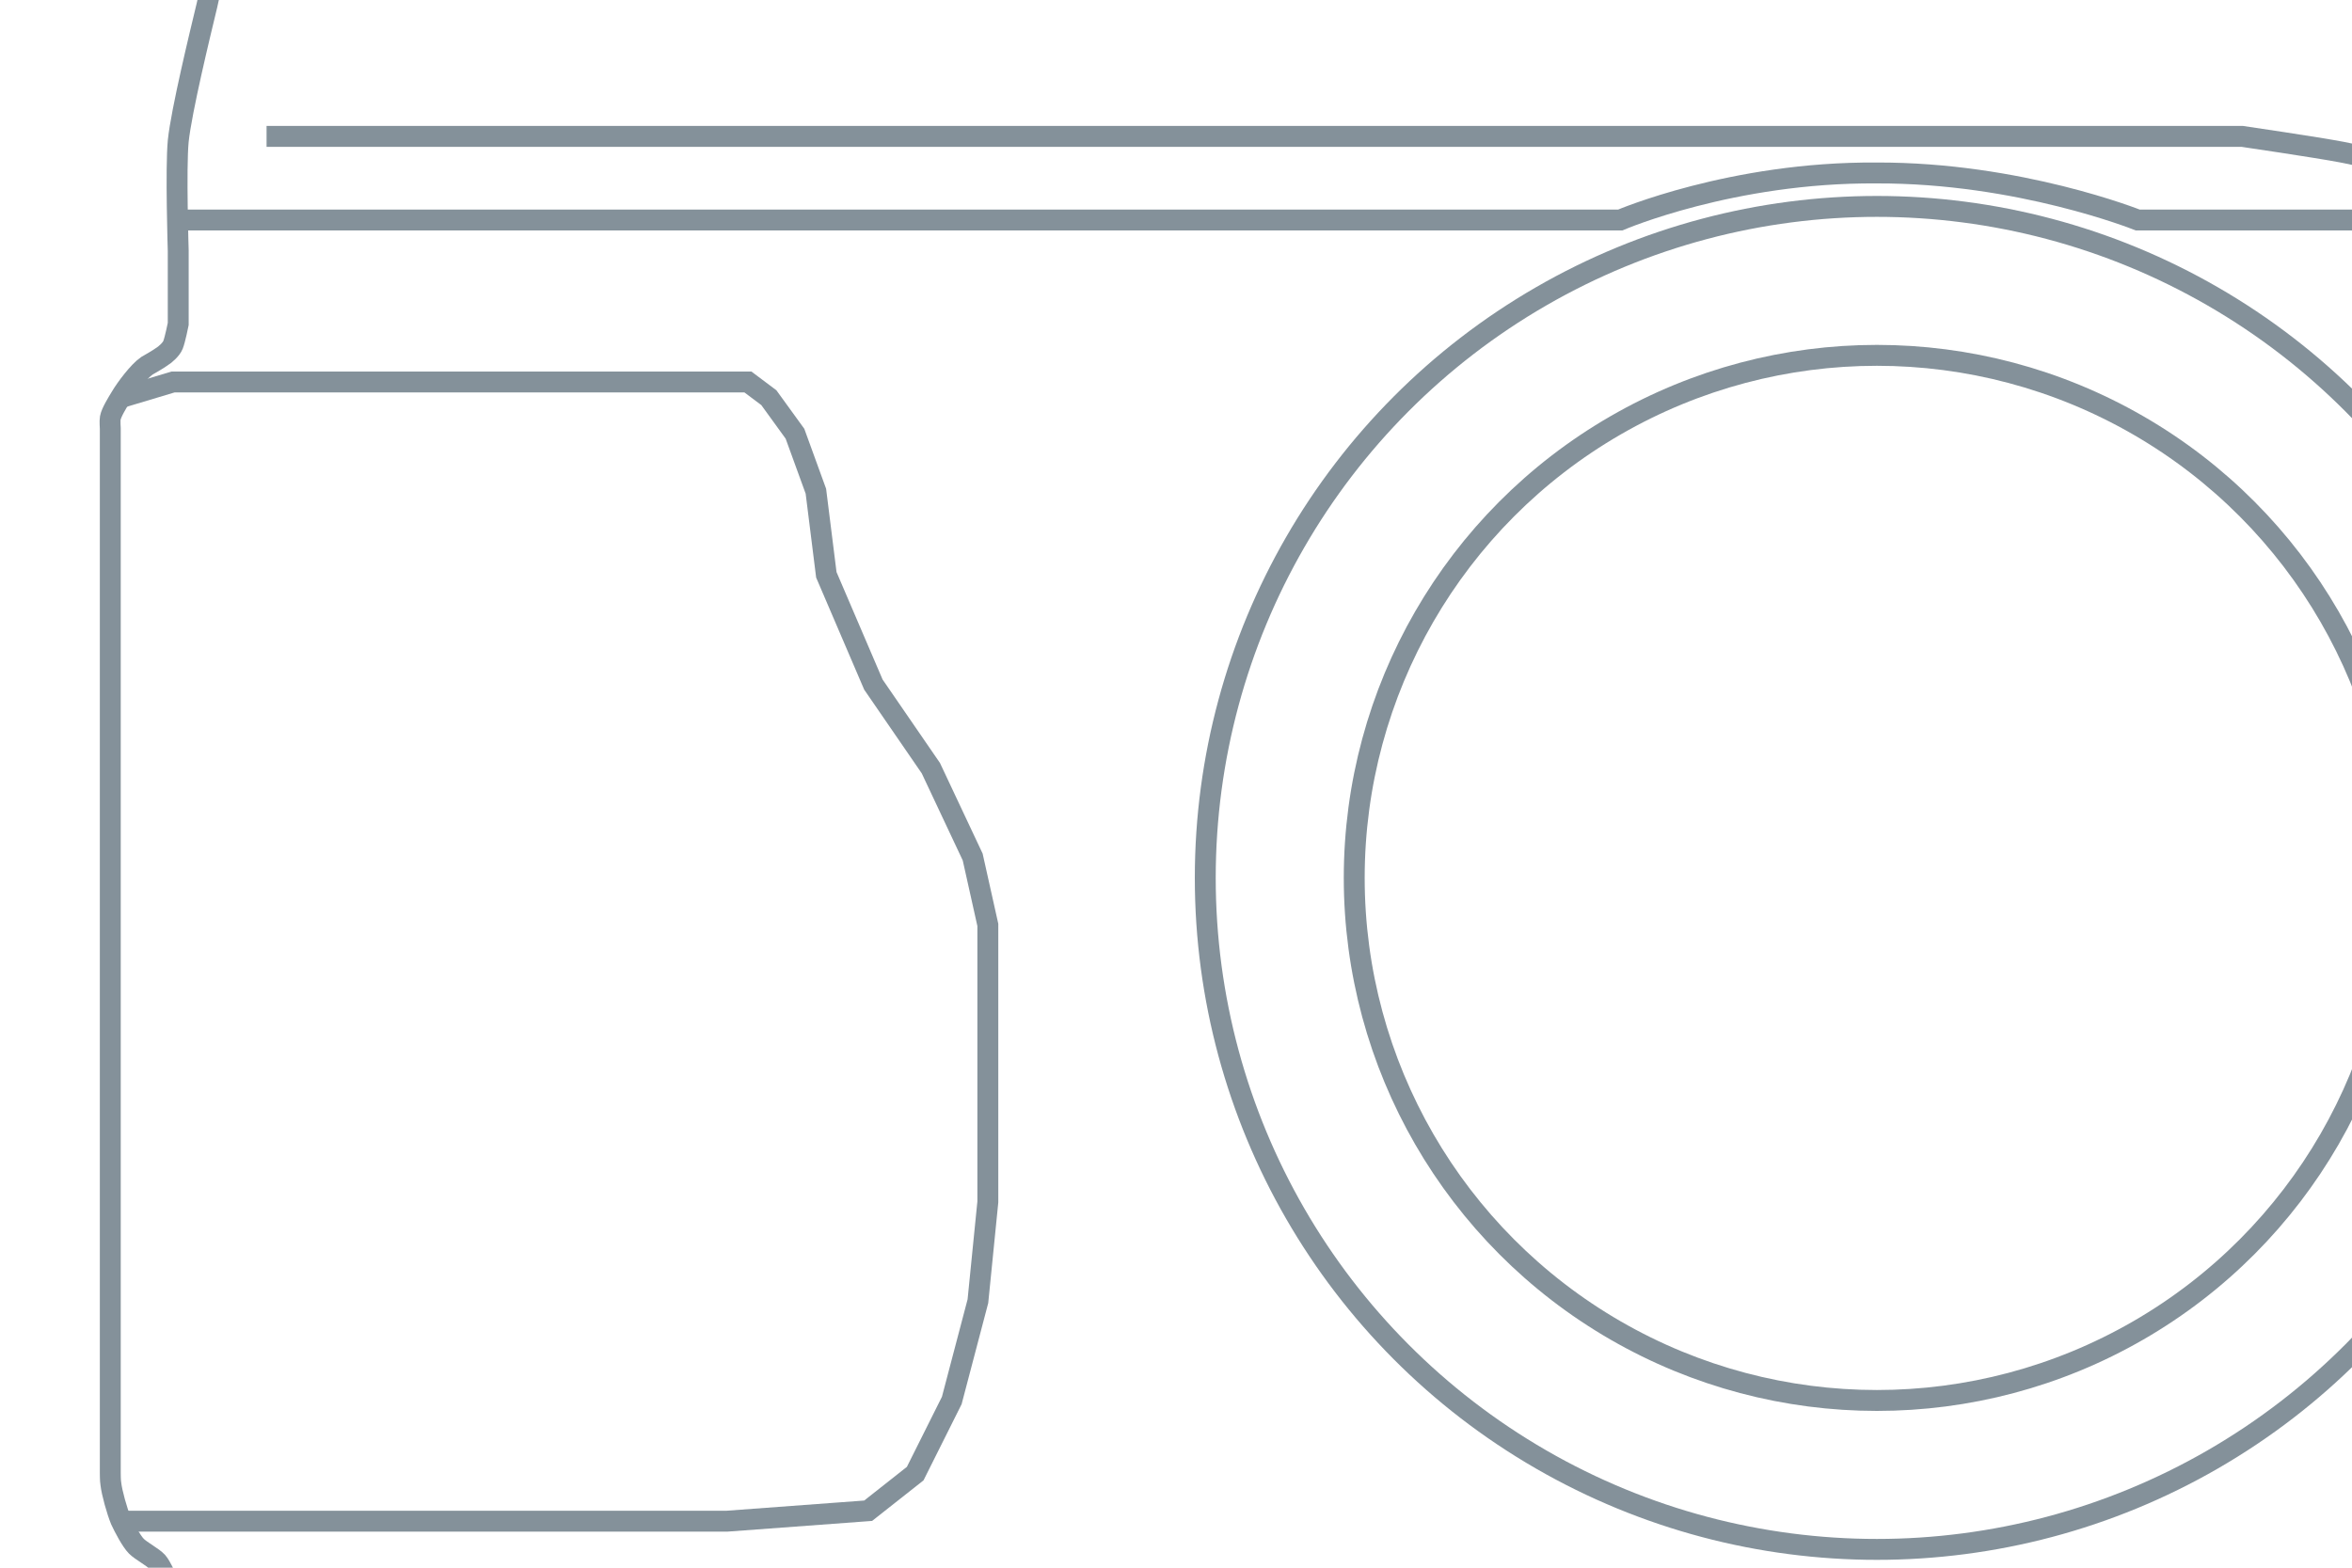 <?xml version="1.0" encoding="utf-8"?>
<!-- Generator: Adobe Illustrator 18.1.1, SVG Export Plug-In . SVG Version: 6.00 Build 0)  -->
<svg version="1.1" id="camera" xmlns="http://www.w3.org/2000/svg" xmlns:xlink="http://www.w3.org/1999/xlink" x="0px" y="0px"
	 viewBox="-20 30 450 300" enable-background="new 0 0 599 349.2" xml:space="preserve">
<path id="body" fill="none" stroke="#84919A" stroke-width="4" stroke-miterlimit="10" d="M238.1,1L238.1,1c0,0,0.4,0,1,0
	c13.6,0,160,0,160,0h165c0,0,16.6,0,19,0c2,0.3,5.1,1.2,7,2c1.5,0.9,4,3,4,3s1.4,2.9,1.5,4s0.7,5,0.7,5l0,0l1.8,54v3v260
	c0,0,0,0.9-0.1,2s-0.3,6-0.8,8c-0.3,1.1-1.3,3.2-2.1,4c-1.2,1.1-4.4,1.8-6,2c-1.2,0.2-5,0-5,0h-558l-3-0.3c0,0-2.3-0.6-3-0.8
	c-1.3-0.4-4-1.2-5-2c-0.7-0.6-1.7-2.1-2-3c-0.3-1.2-0.9-8.3-1-9c-0.1-0.7-1.3-3.2-2-4c-0.8-0.9-3.1-2.1-4-3c-1-1-2.4-3.7-3-5
	c-0.7-1.7-1.7-5.2-1.9-7c-0.1-0.5-0.1-2-0.1-2V112c0,0-0.1-1.5,0-2c0.2-1.1,1.4-3,2-4c1-1.7,3.4-4.9,5-6c0.7-0.4,2.1-1.2,2.8-1.7
	c0.7-0.4,1.9-1.5,2.2-2.3c0.4-1,1-4,1-4V78c0,0-0.5-15.8,0-21c0.6-5.8,4.2-20.6,5.5-26c0.3-1.3,0.3-1.5,0.5-2c0.3-0.8,1.3-2.4,2-3
	c1-0.8,3.7-1.8,5-2c2-0.3,8,0,8,0h177h3c0,0,1.4-0.1,1.9-0.2c0.4-0.2,1.2-1.1,1.2-1.1c0.6-0.7,3-3.8,3-3.8s12.4-15.4,13-16
	S237,1.2,238.1,1z"/>
<path id="top_middle_line" fill="none" stroke="#84919A" stroke-width="4" stroke-miterlimit="10" d="M598,72.1h-100h-109
	c0,0-22.7-9.1-50-9c-27.6-0.2-49,9-49,9H14"/>
<path id="top_line" fill="none" stroke="#84919A" stroke-width="4" stroke-miterlimit="10" d="M31,56.1h378c0,0,14.3,2.1,19,3
	c5.8,1.1,17.2,4.1,23,5c2.7,0.4,8.2,0.9,11,1c20.2,0.8,81,1,81,1s24.3-0.1,35,0c5.1,0,20,3,20,3"/>
<g id="name">
	<g id="x">
		<polyline id="left" fill="none" stroke="#84919A" stroke-width="4" stroke-linejoin="bevel" stroke-miterlimit="10" points="
			481,38.1 486.1,38.1 504.1,51.1 509,51.1 		"/>
		<polyline id="right" fill="none" stroke="#84919A" stroke-width="4" stroke-linejoin="bevel" stroke-miterlimit="10" points="
			481,51.1 486.1,51.1 504.1,38.1 509,38.1 		"/>
	</g>
	<line id="_x2D_" fill="none" stroke="#84919A" stroke-width="4" stroke-miterlimit="10" x1="510" y1="45.1" x2="518" y2="45.1"/>
	<g id="E">
		<polyline fill="none" stroke="#84919A" stroke-width="4" stroke-linejoin="bevel" stroke-miterlimit="10" points="537,38.1 
			524,38.1 524,51.1 537,51.1 		"/>
		
			<line fill="none" stroke="#84919A" stroke-width="4" stroke-linejoin="bevel" stroke-miterlimit="10" x1="534" y1="44.1" x2="524" y2="44.1"/>
	</g>
	<path id="_x32_" fill="none" stroke="#84919A" stroke-width="4" stroke-miterlimit="10" d="M543.1,41.1c0,0,0.1-2.2,0.5-2.7
		s2.5-1.2,2.5-1.2h5l2,1l1,2v4l-2,1.1h-7l-2,1.2l-0.8,1.8l0.5,3h2.2h11"/>
</g>
<polyline id="dial1" fill="none" stroke="#84919A" stroke-width="4" stroke-miterlimit="10" points="142.1,24 141,20 141,5 
	144.1,1.1 225.1,1.1 230.1,6.6 "/>
<polyline id="dial2" fill="none" stroke="#84919A" stroke-width="4" stroke-miterlimit="10" points="79.1,24 76,21 76,13 78.1,11.1 
	90,11.1 90,7.1 124,7.1 124,11.1 136.1,11.1 138,13 138,21 135,24 "/>
<g id="switch">
	<circle id="switch_outer" fill="none" stroke="#84919A" stroke-width="4" stroke-miterlimit="10" cx="499.1" cy="279.5" r="32.5"/>
	<g id="switch_inner">
		<path fill="none" d="M491,291.1v6c2,1.2,5.5,1.9,8.5,1.9s5.5-0.7,8.5-1.9v-6H491z"/>
		<path fill="none" stroke="#84919A" stroke-width="4" stroke-linejoin="round" stroke-miterlimit="10" d="M499.1,259
			c-11,0-19.8,9-19.8,20c0,8,4.7,14.9,11.7,18.1v4.9v5.1h5h12V302v-4.9c6-3.2,11.3-10.1,11.3-18.1C519.3,268,510.1,259,499.1,259z"
			/>
	</g>
</g>
<path id="bottom_line" fill="none" stroke="#84919A" stroke-width="4" stroke-linejoin="round" stroke-miterlimit="10" d="M11,333.1
	h295c0,0,0.8-0.1,1,0c4.3,0.3,17,2,17,2s10.5,1,14,1c3.8,0,15-1,15-1s12-1.7,16-2c0.2,0,1,0,1,0h227"/>
<polyline id="grip" fill="none" stroke="#84919A" stroke-width="4" stroke-miterlimit="10" points="3,321.1 119.1,321.1 
	146.1,319.1 155.1,312 162.1,298 167.1,279 169,260 169,207 166.1,194 158.1,177 147.1,161 138.1,140 136.1,124 132.1,113 
	127.1,106.1 123.1,103.1 115.1,103.1 13.1,103.1 3.1,106.1 "/>
<g id="lens">
	<circle id="lens_outer" fill="none" stroke="#84919A" stroke-width="4" stroke-miterlimit="10" cx="339.1" cy="198" r="128.5"/>
	<circle id="lens_inner" fill="none" stroke="#84919A" stroke-width="4" stroke-miterlimit="10" cx="339.1" cy="198" r="100"/>
</g>
</svg>

